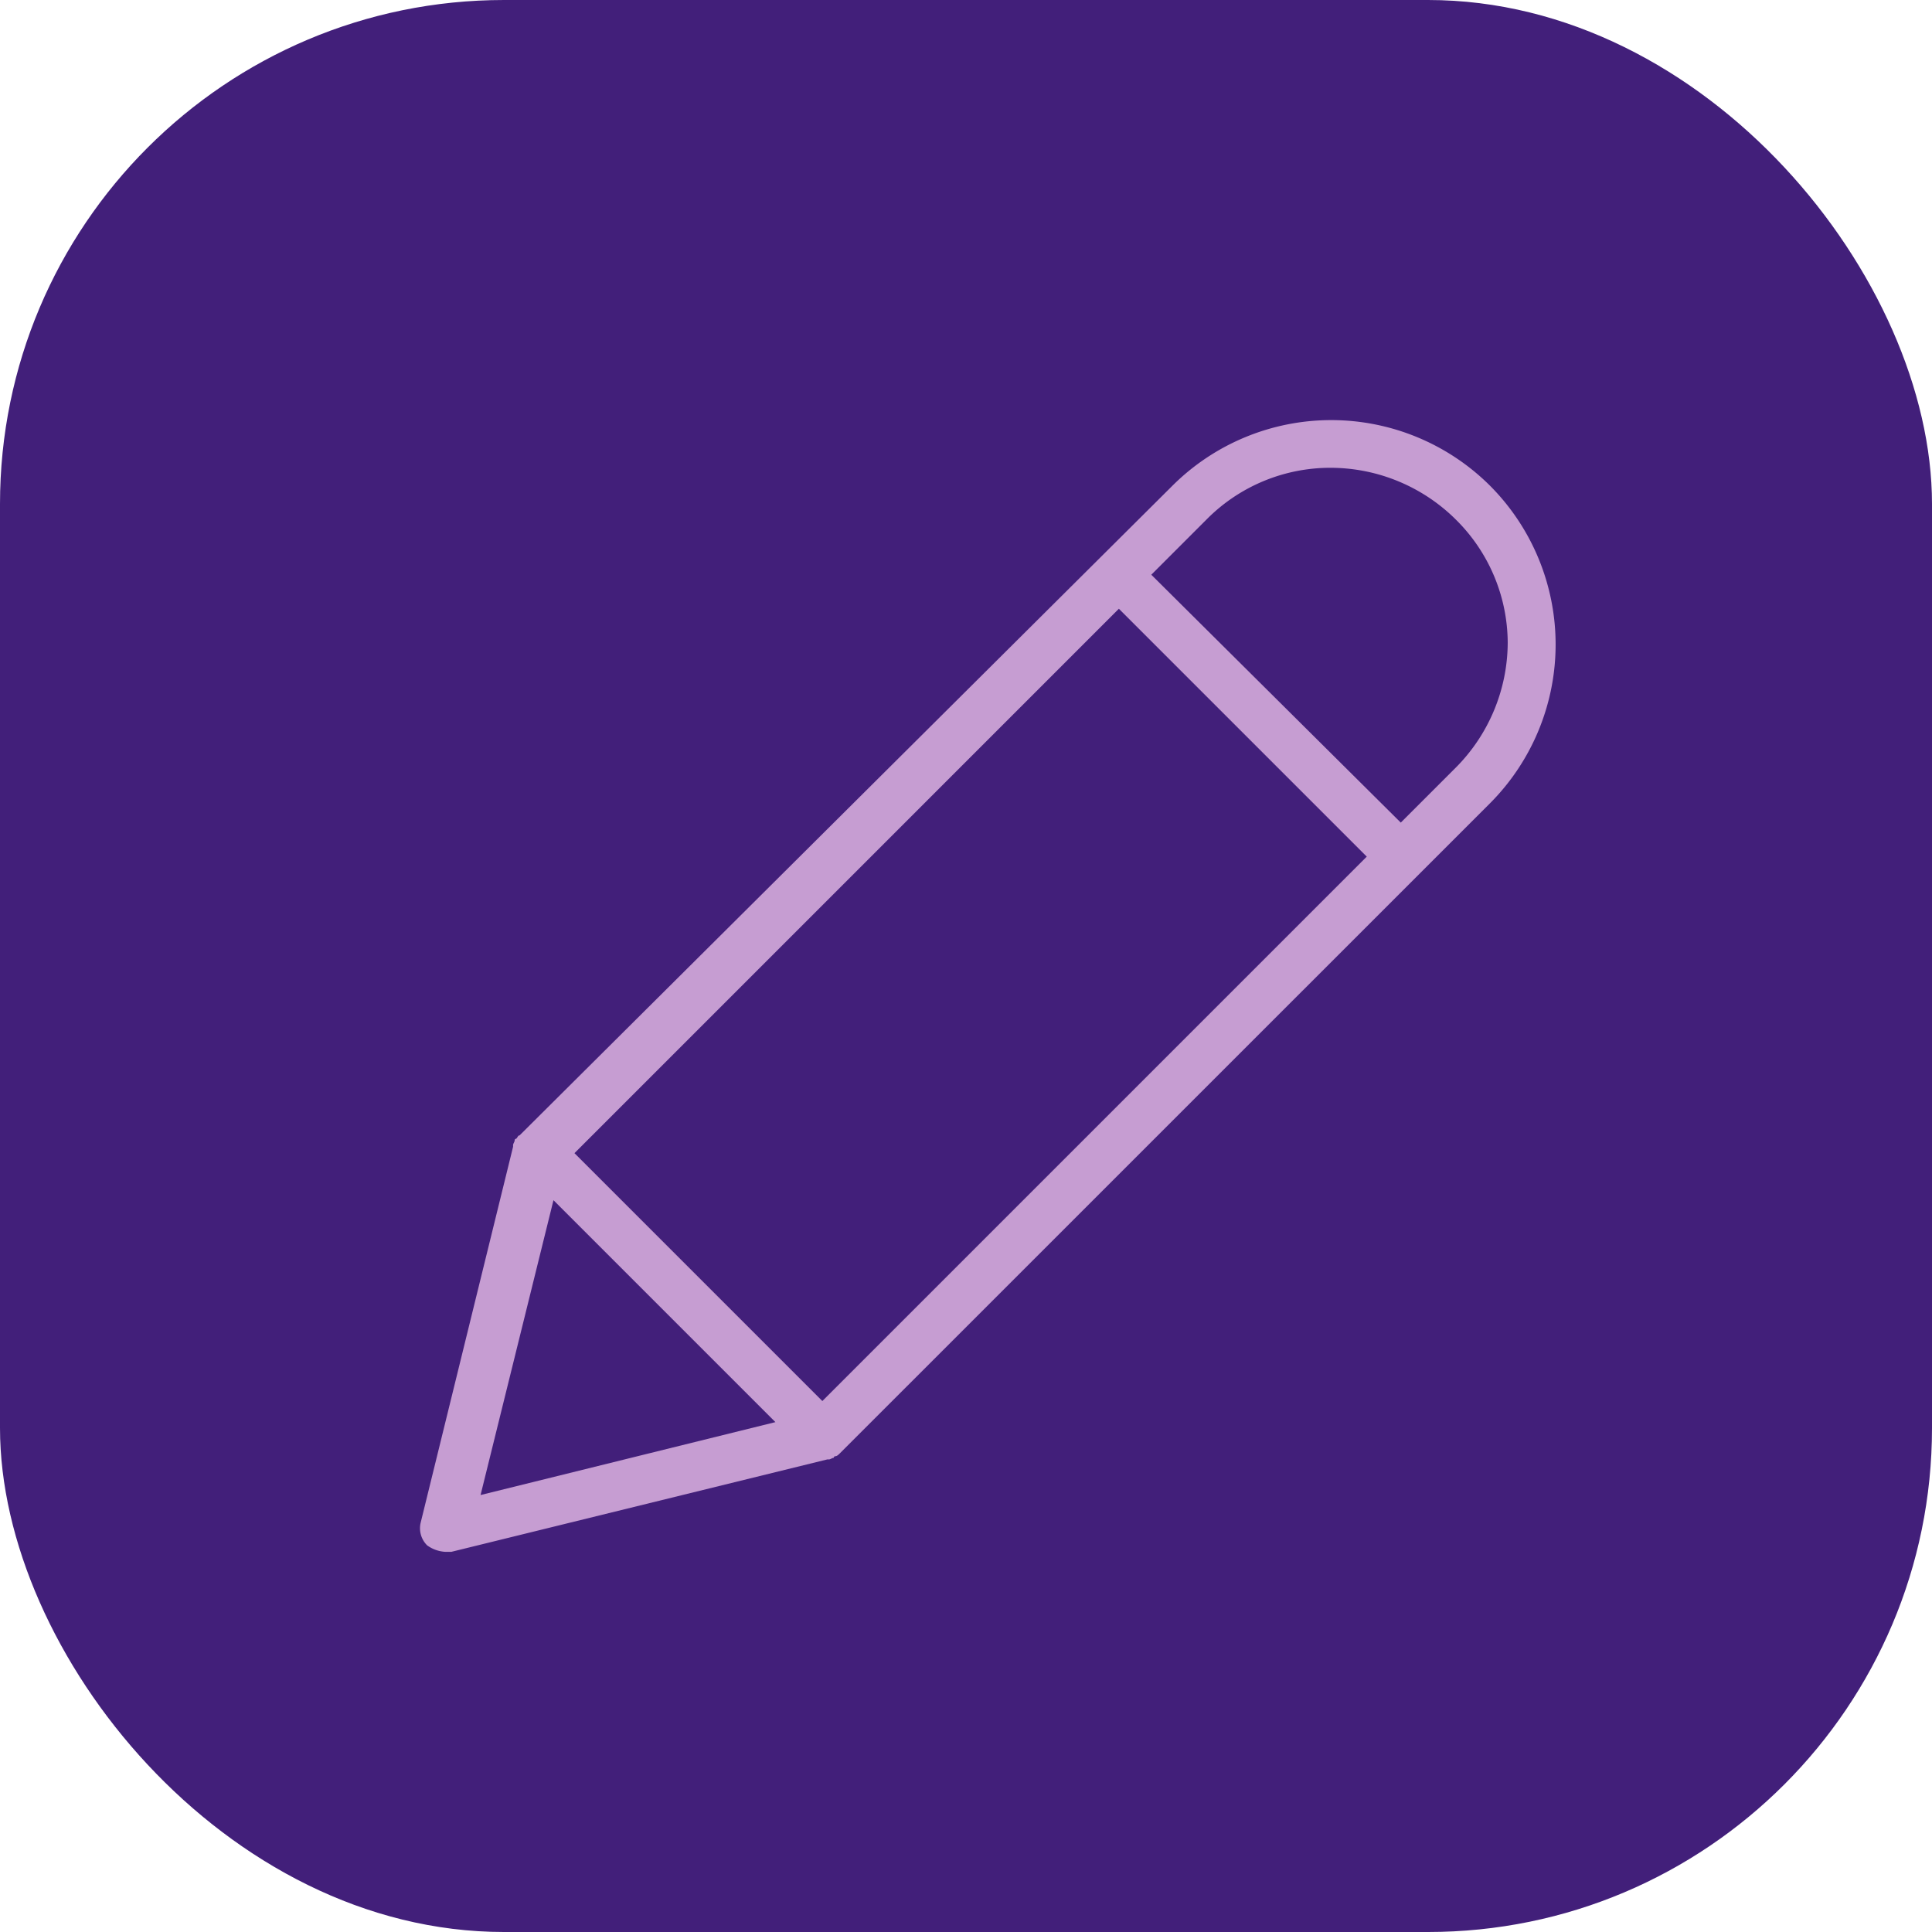 <svg id="Component_15_1" data-name="Component 15 – 1" xmlns="http://www.w3.org/2000/svg" width="23" height="23" viewBox="0 0 23 23">
  <rect id="Rectangle_771" data-name="Rectangle 771" width="23" height="23" rx="6" fill="#421f7a"/>
  <path id="Path_3684" data-name="Path 3684" d="M-38.071,177.582c-.019.019-.039.039-.058.039a.019.019,0,0,0-.019.019c-.019,0-.039.019-.058.019h-.019l-4.475,1.1h-.077a.405.405,0,0,1-.212-.077.286.286,0,0,1-.077-.27l1.1-4.475v-.019c0-.019.019-.039.019-.058a.019.019,0,0,1,.019-.019c.019-.019.019-.039.039-.039l7.773-7.735a2.678,2.678,0,0,1,3.78,0,2.678,2.678,0,0,1,0,3.781Zm-.772-.367-2.642-2.642-.868,3.51Zm.559-.251,6.481-6.481-2.951-2.951-6.481,6.481Zm7.542-10.493a2.119,2.119,0,0,0-1.485-.617,2.071,2.071,0,0,0-1.485.617l-.656.656,2.97,2.951.656-.656a2.119,2.119,0,0,0,.617-1.485,2.073,2.073,0,0,0-.617-1.466Z" transform="translate(48.074 -160.285)" fill="#c69dd2"/>
</svg>
